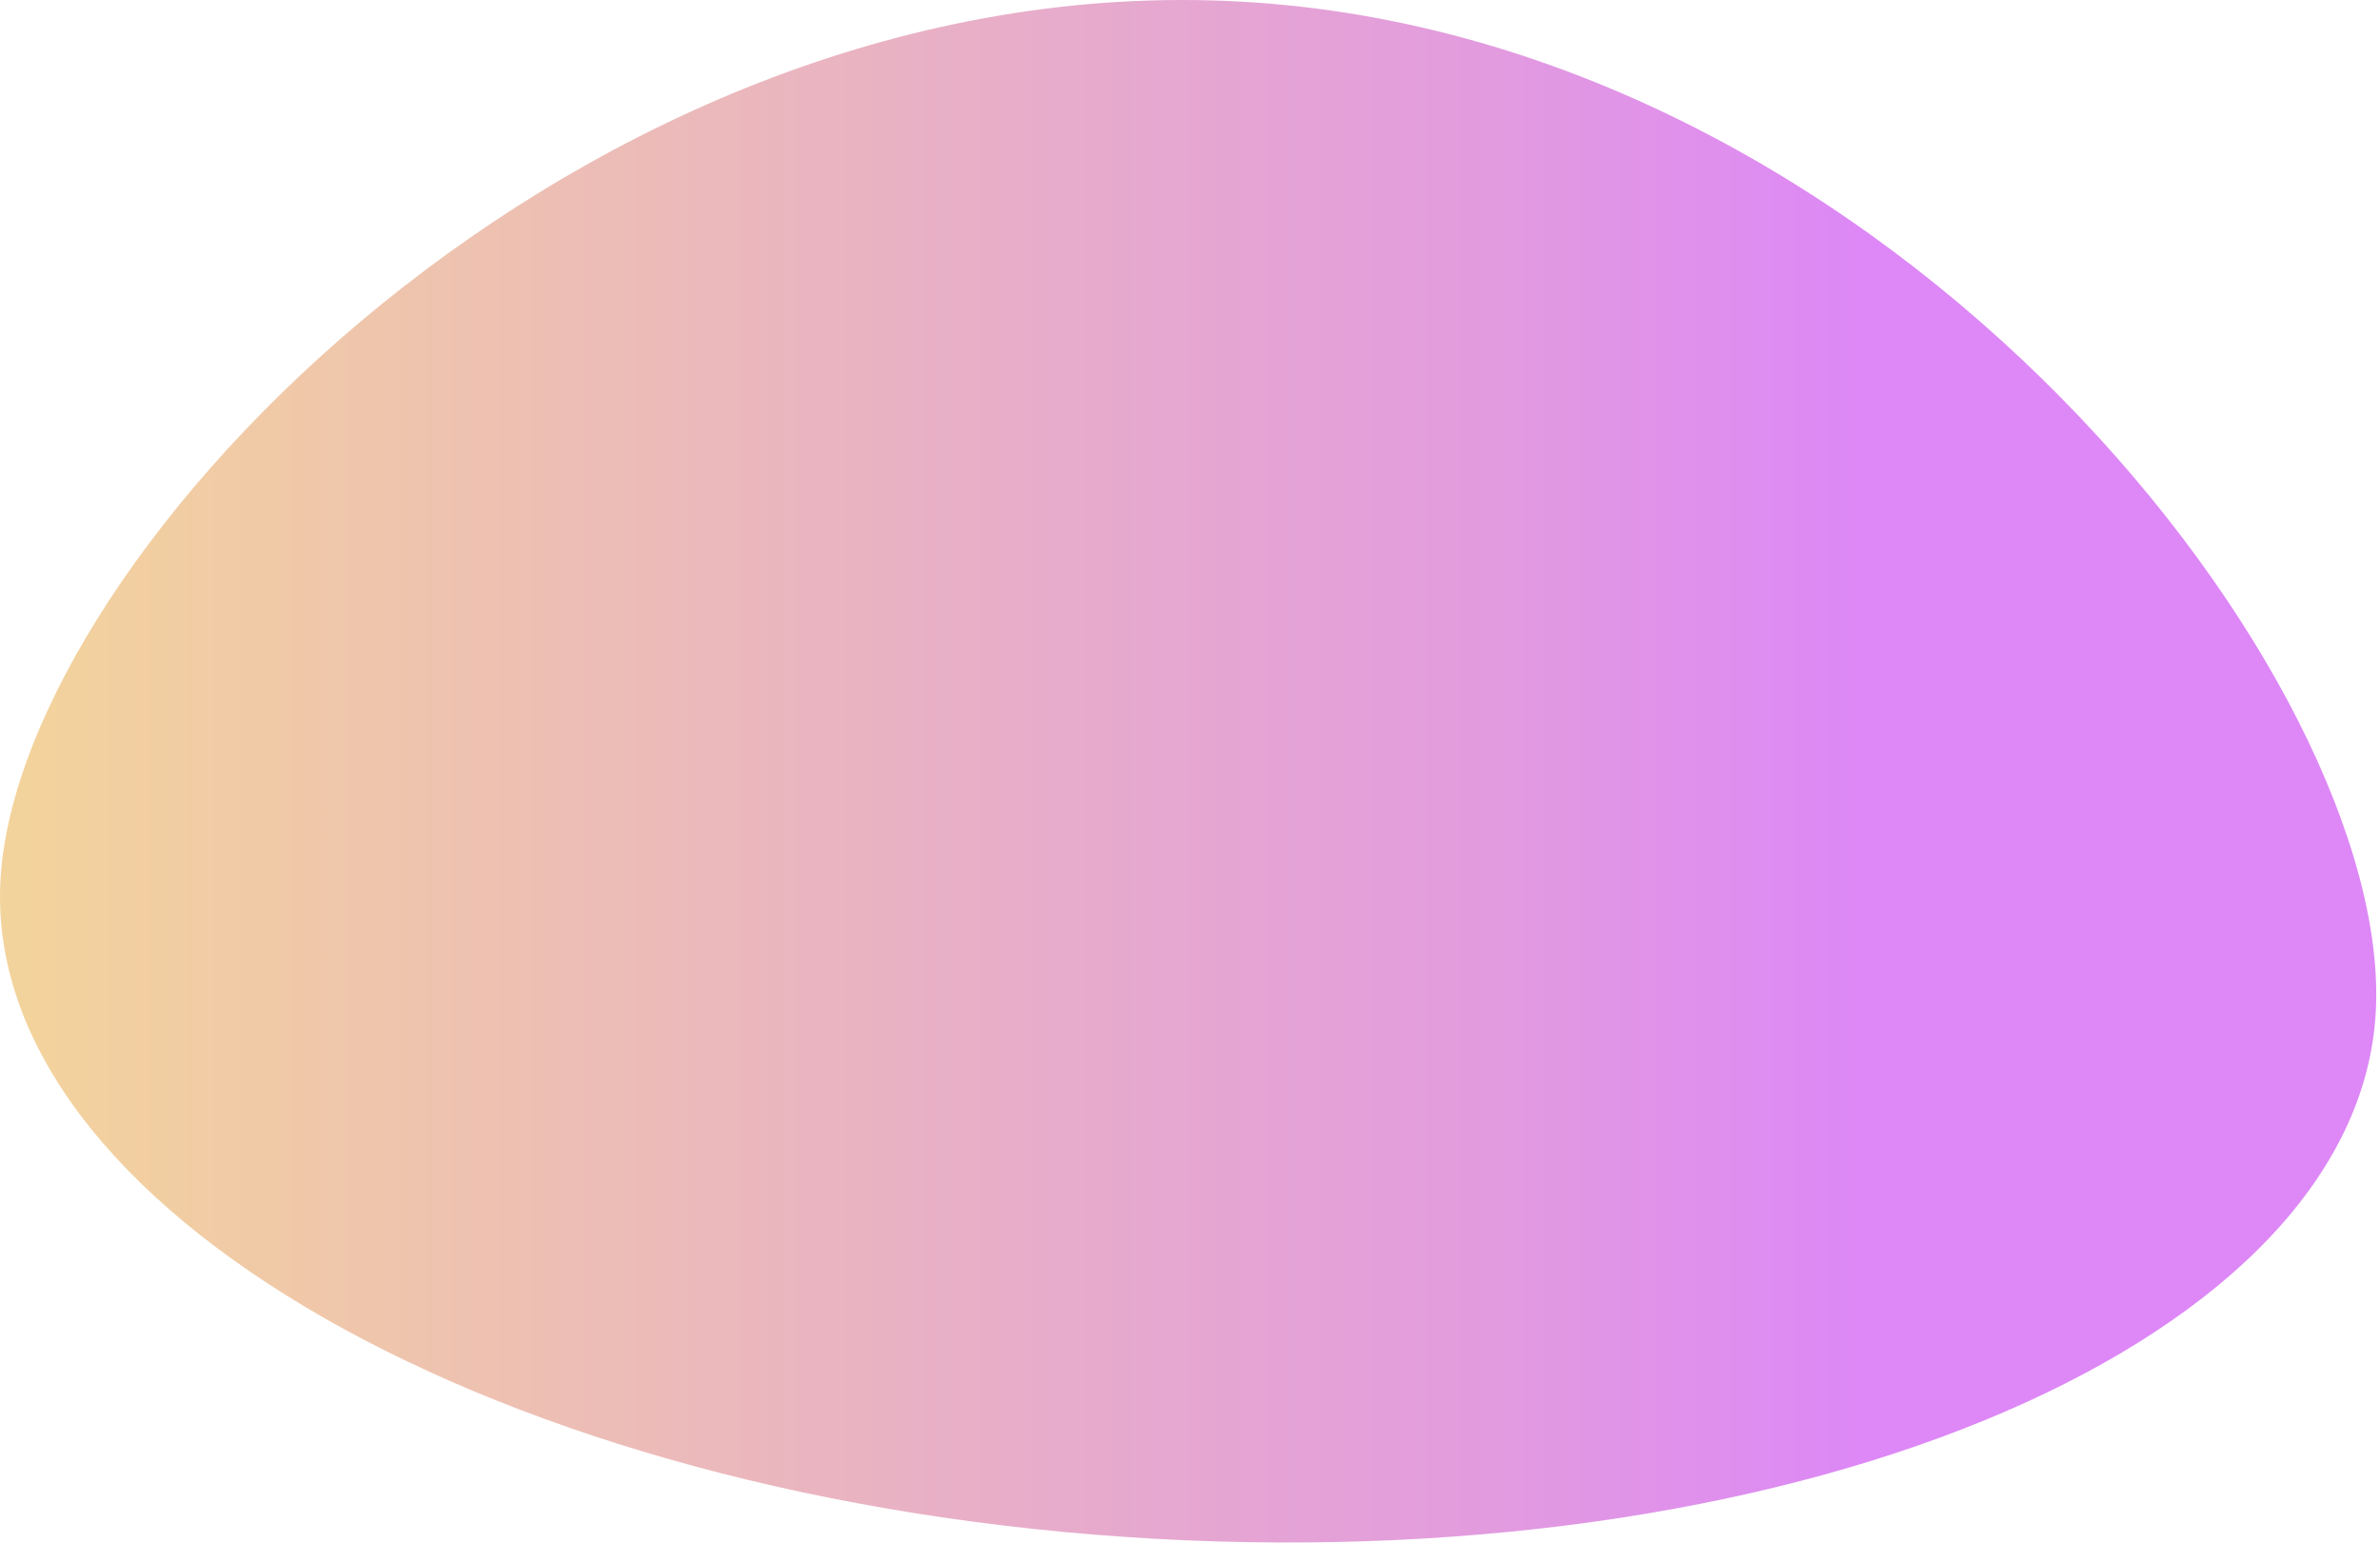 <svg width="532" height="345" viewBox="0 0 532 345" fill="none" xmlns="http://www.w3.org/2000/svg">
<path d="M277.316 0.362C130.697 -7.788 4.173 123.534 0.104 196.724C-3.965 269.914 111.595 335.857 258.213 344.007C404.831 352.157 526.986 299.431 531.055 226.24C535.124 153.049 423.933 8.509 277.316 0.362Z" fill="url(#paint0_linear)" fill-opacity="0.5"/>
<defs>
<linearGradient id="paint0_linear" x1="0" y1="172.419" x2="415.37" y2="172.419" gradientUnits="userSpaceOnUse">
<stop offset="0.009" stop-color="#E8A839"/>
<stop offset="0.81" stop-color="#C637C1"/>
<stop offset="1" stop-color="#BB12EE"/>
</linearGradient>
</defs>
</svg>
